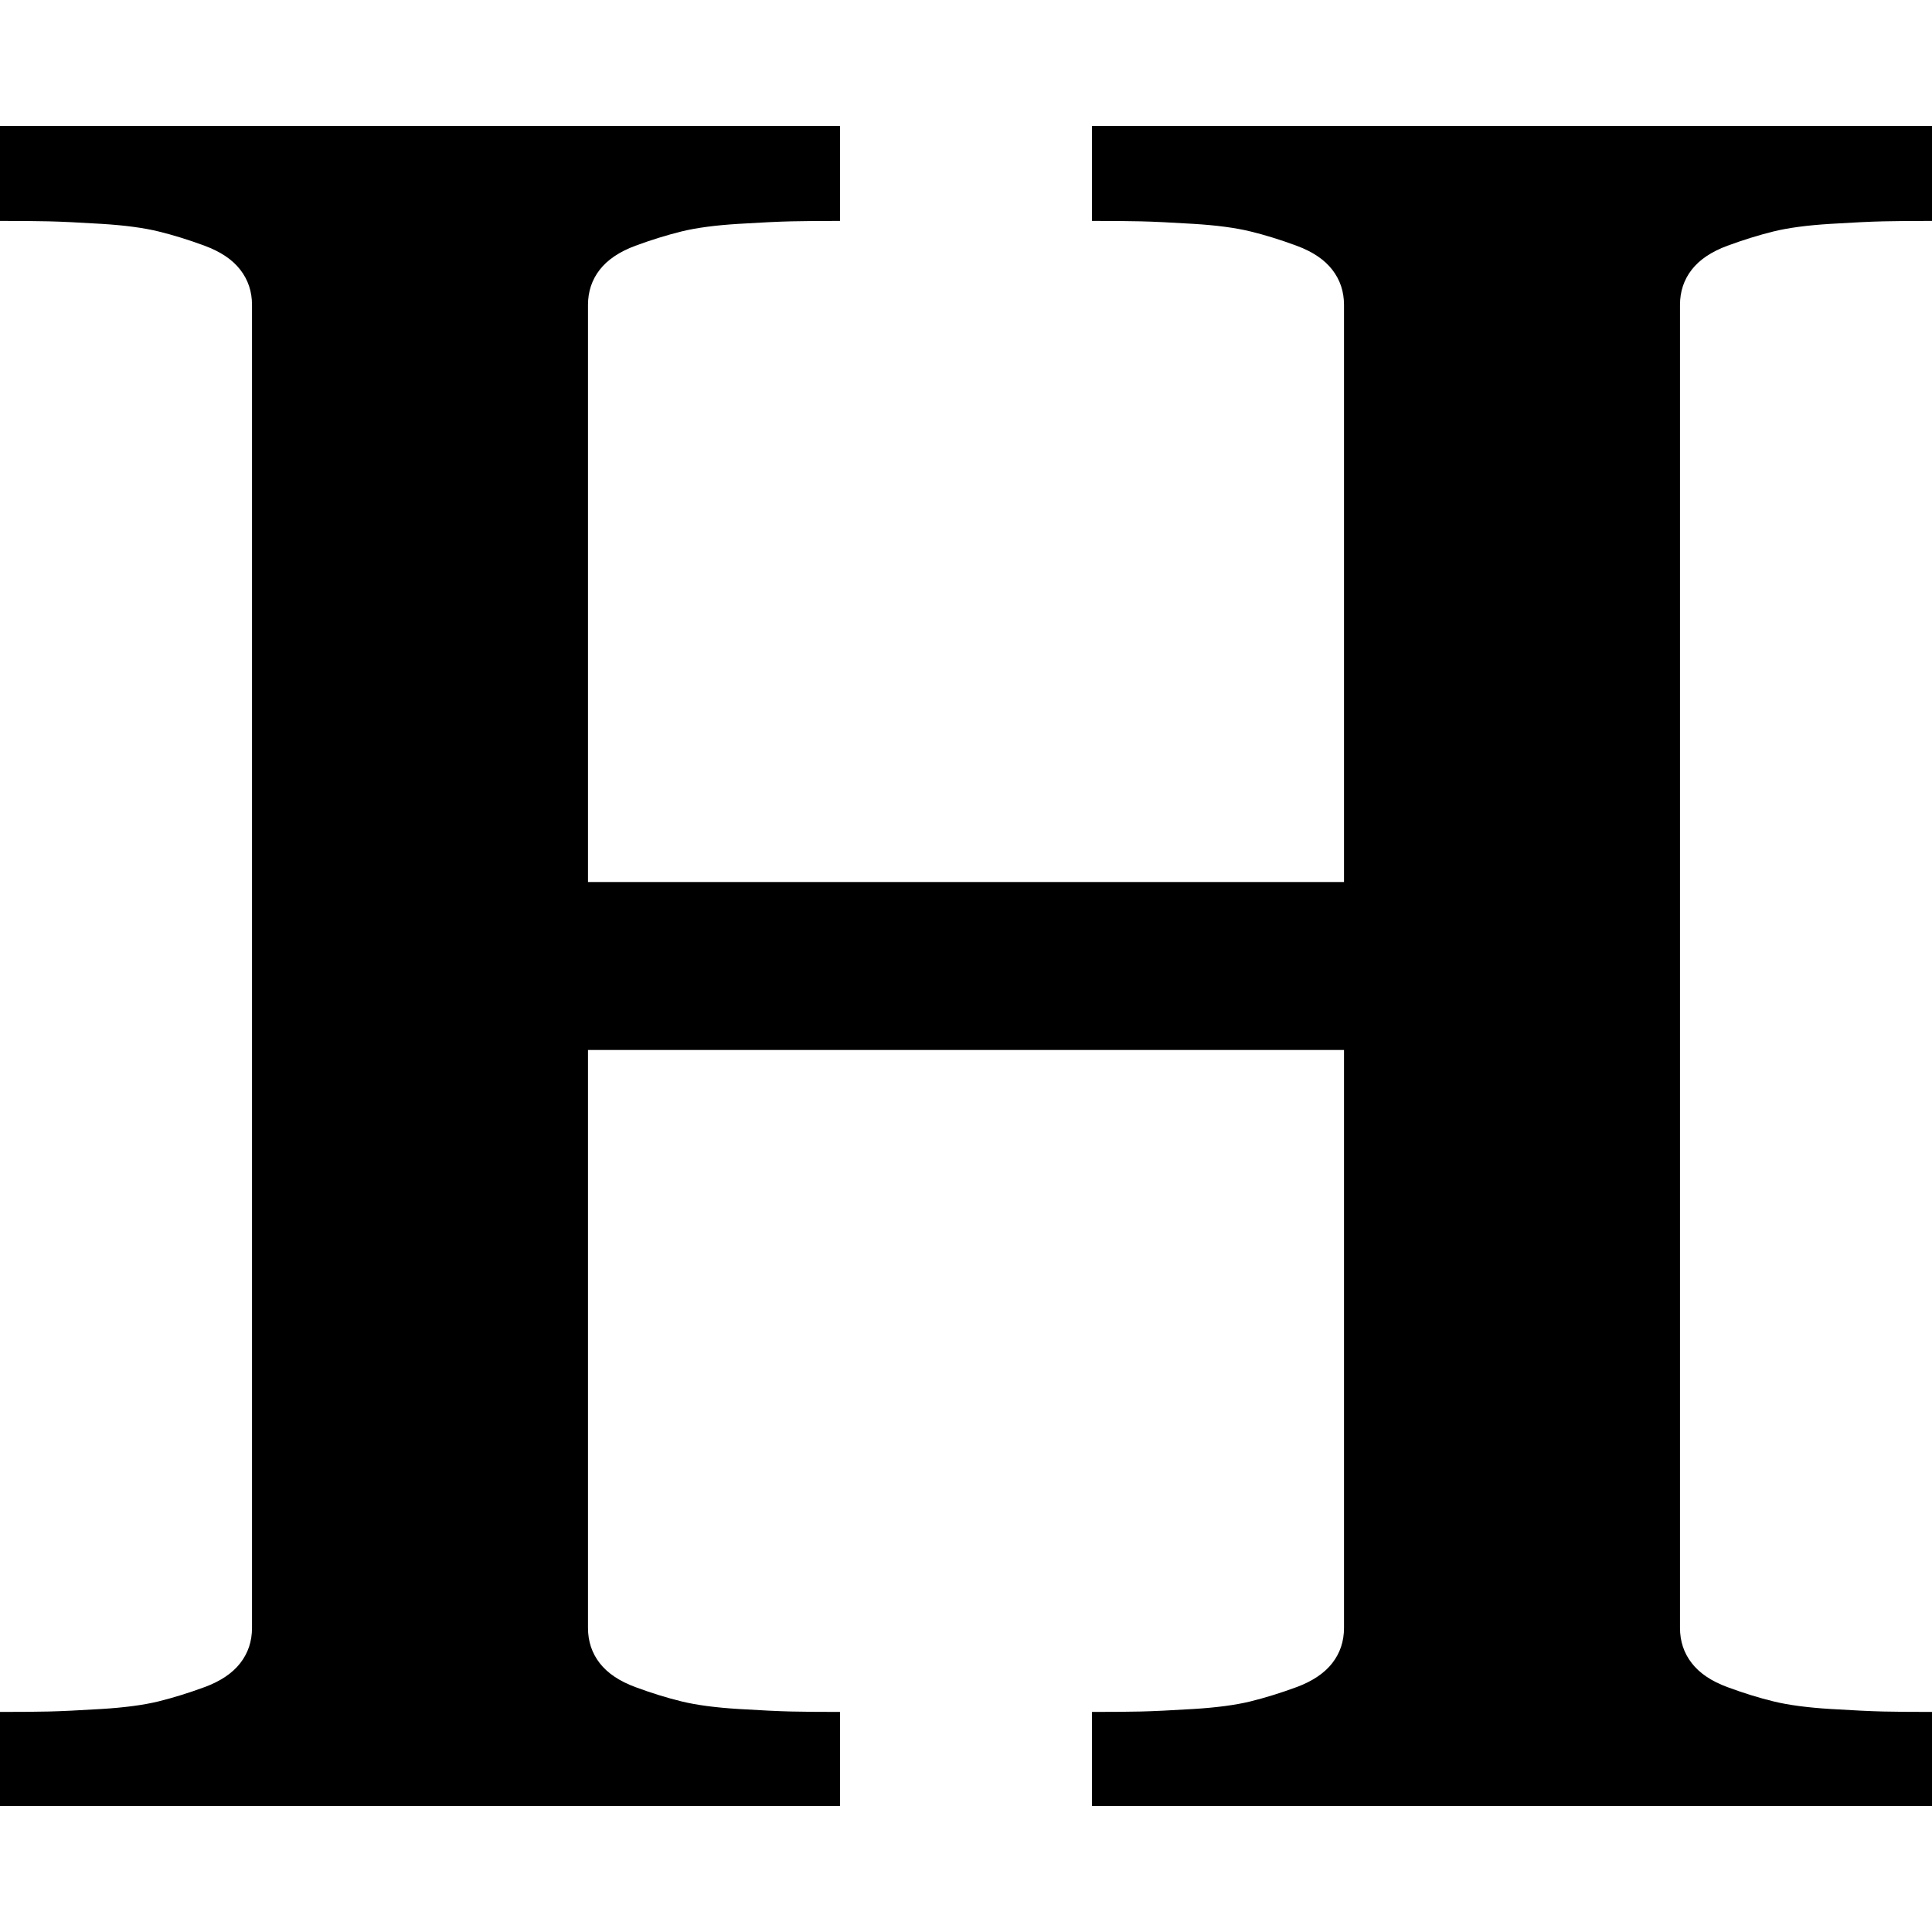 <?xml version="1.0" encoding="UTF-8" standalone="no"?>
<svg
   xmlns:dc="http://purl.org/dc/elements/1.1/"
   xmlns:cc="http://creativecommons.org/ns#"
   xmlns:rdf="http://www.w3.org/1999/02/22-rdf-syntax-ns#"
   xmlns:svg="http://www.w3.org/2000/svg"
   xmlns="http://www.w3.org/2000/svg"
   xmlns:sodipodi="http://sodipodi.sourceforge.net/DTD/sodipodi-0.dtd"
   xmlns:inkscape="http://www.inkscape.org/namespaces/inkscape"
   version="1.1"
   width="32px"
   height="32px"
   id="svg2"
   inkscape:version="0.91 r13725"
   sodipodi:docname="header.svg">
  <defs
     id="defs10" />
  <sodipodi:namedview
     pagecolor="#ffffff"
     bordercolor="#666666"
     borderopacity="1"
     objecttolerance="10"
     gridtolerance="10"
     guidetolerance="10"
     inkscape:pageopacity="0"
     inkscape:pageshadow="2"
     inkscape:window-width="1920"
     inkscape:window-height="1028"
     id="namedview8"
     showgrid="false"
     inkscape:zoom="7.375"
     inkscape:cx="-23.322034"
     inkscape:cy="16"
     inkscape:window-x="-8"
     inkscape:window-y="-8"
     inkscape:window-maximized="1"
     inkscape:current-layer="svg2" />
  <g
     id="g4"
     transform="matrix(0.014,0,0,-0.014,-1.761,37.13)" />
  <path
     d="m 0,29.913 13.913,0 0,-1.558 q -0.501,0 -0.807,-0.007 -0.306,-0.007 -0.877,-0.042 -0.57,-0.035 -0.939,-0.125 -0.369,-0.09 -0.765,-0.237 Q 10.129,27.798 9.934,27.548 9.739,27.297 9.739,26.963 l 0,-9.572 12.522,0 0,9.572 q 0,0.334 -0.195,0.584 -0.195,0.25 -0.591,0.397 -0.397,0.146 -0.765,0.237 -0.369,0.09 -0.939,0.125 -0.57,0.035 -0.877,0.042 -0.306,0.007 -0.807,0.007 l 0,1.558 13.913,0 0,-1.558 q -0.501,0 -0.807,-0.007 -0.306,-0.007 -0.877,-0.042 -0.57,-0.035 -0.939,-0.125 -0.369,-0.09 -0.765,-0.237 -0.397,-0.146 -0.591,-0.397 -0.195,-0.25 -0.195,-0.584 l 0,-21.913 q 0,-0.334 0.195,-0.584 0.195,-0.25 0.591,-0.396 0.397,-0.146 0.765,-0.237 0.369,-0.09 0.939,-0.125 0.57,-0.035 0.877,-0.042 Q 31.499,3.659 32,3.659 l 0,-1.572 -13.913,0 0,1.572 q 0.501,0 0.807,0.007 0.306,0.007 0.877,0.042 0.57,0.035 0.939,0.125 0.369,0.09 0.765,0.237 0.397,0.146 0.591,0.397 0.195,0.25 0.195,0.584 l 0,9.558 -12.522,0 0,-9.558 q 0,-0.334 0.195,-0.584 0.195,-0.25 0.591,-0.397 0.397,-0.146 0.765,-0.237 0.369,-0.09 0.939,-0.125 0.57,-0.035 0.877,-0.042 0.306,-0.007 0.807,-0.007 l 0,-1.572 -13.913,0 0,1.572 q 0.501,0 0.807,0.007 0.306,0.007 0.877,0.042 0.57,0.035 0.939,0.125 0.369,0.09 0.765,0.237 0.397,0.146 0.591,0.397 Q 4.174,4.717 4.174,5.05 l 0,21.913 q 0,0.334 -0.195,0.584 Q 3.784,27.798 3.388,27.944 2.991,28.09 2.623,28.181 2.254,28.271 1.683,28.306 1.113,28.341 0.807,28.348 0.501,28.355 0,28.355 l 0,1.558 z"
     id="path6"
     inkscape:connector-curvature="0" />
</svg>
